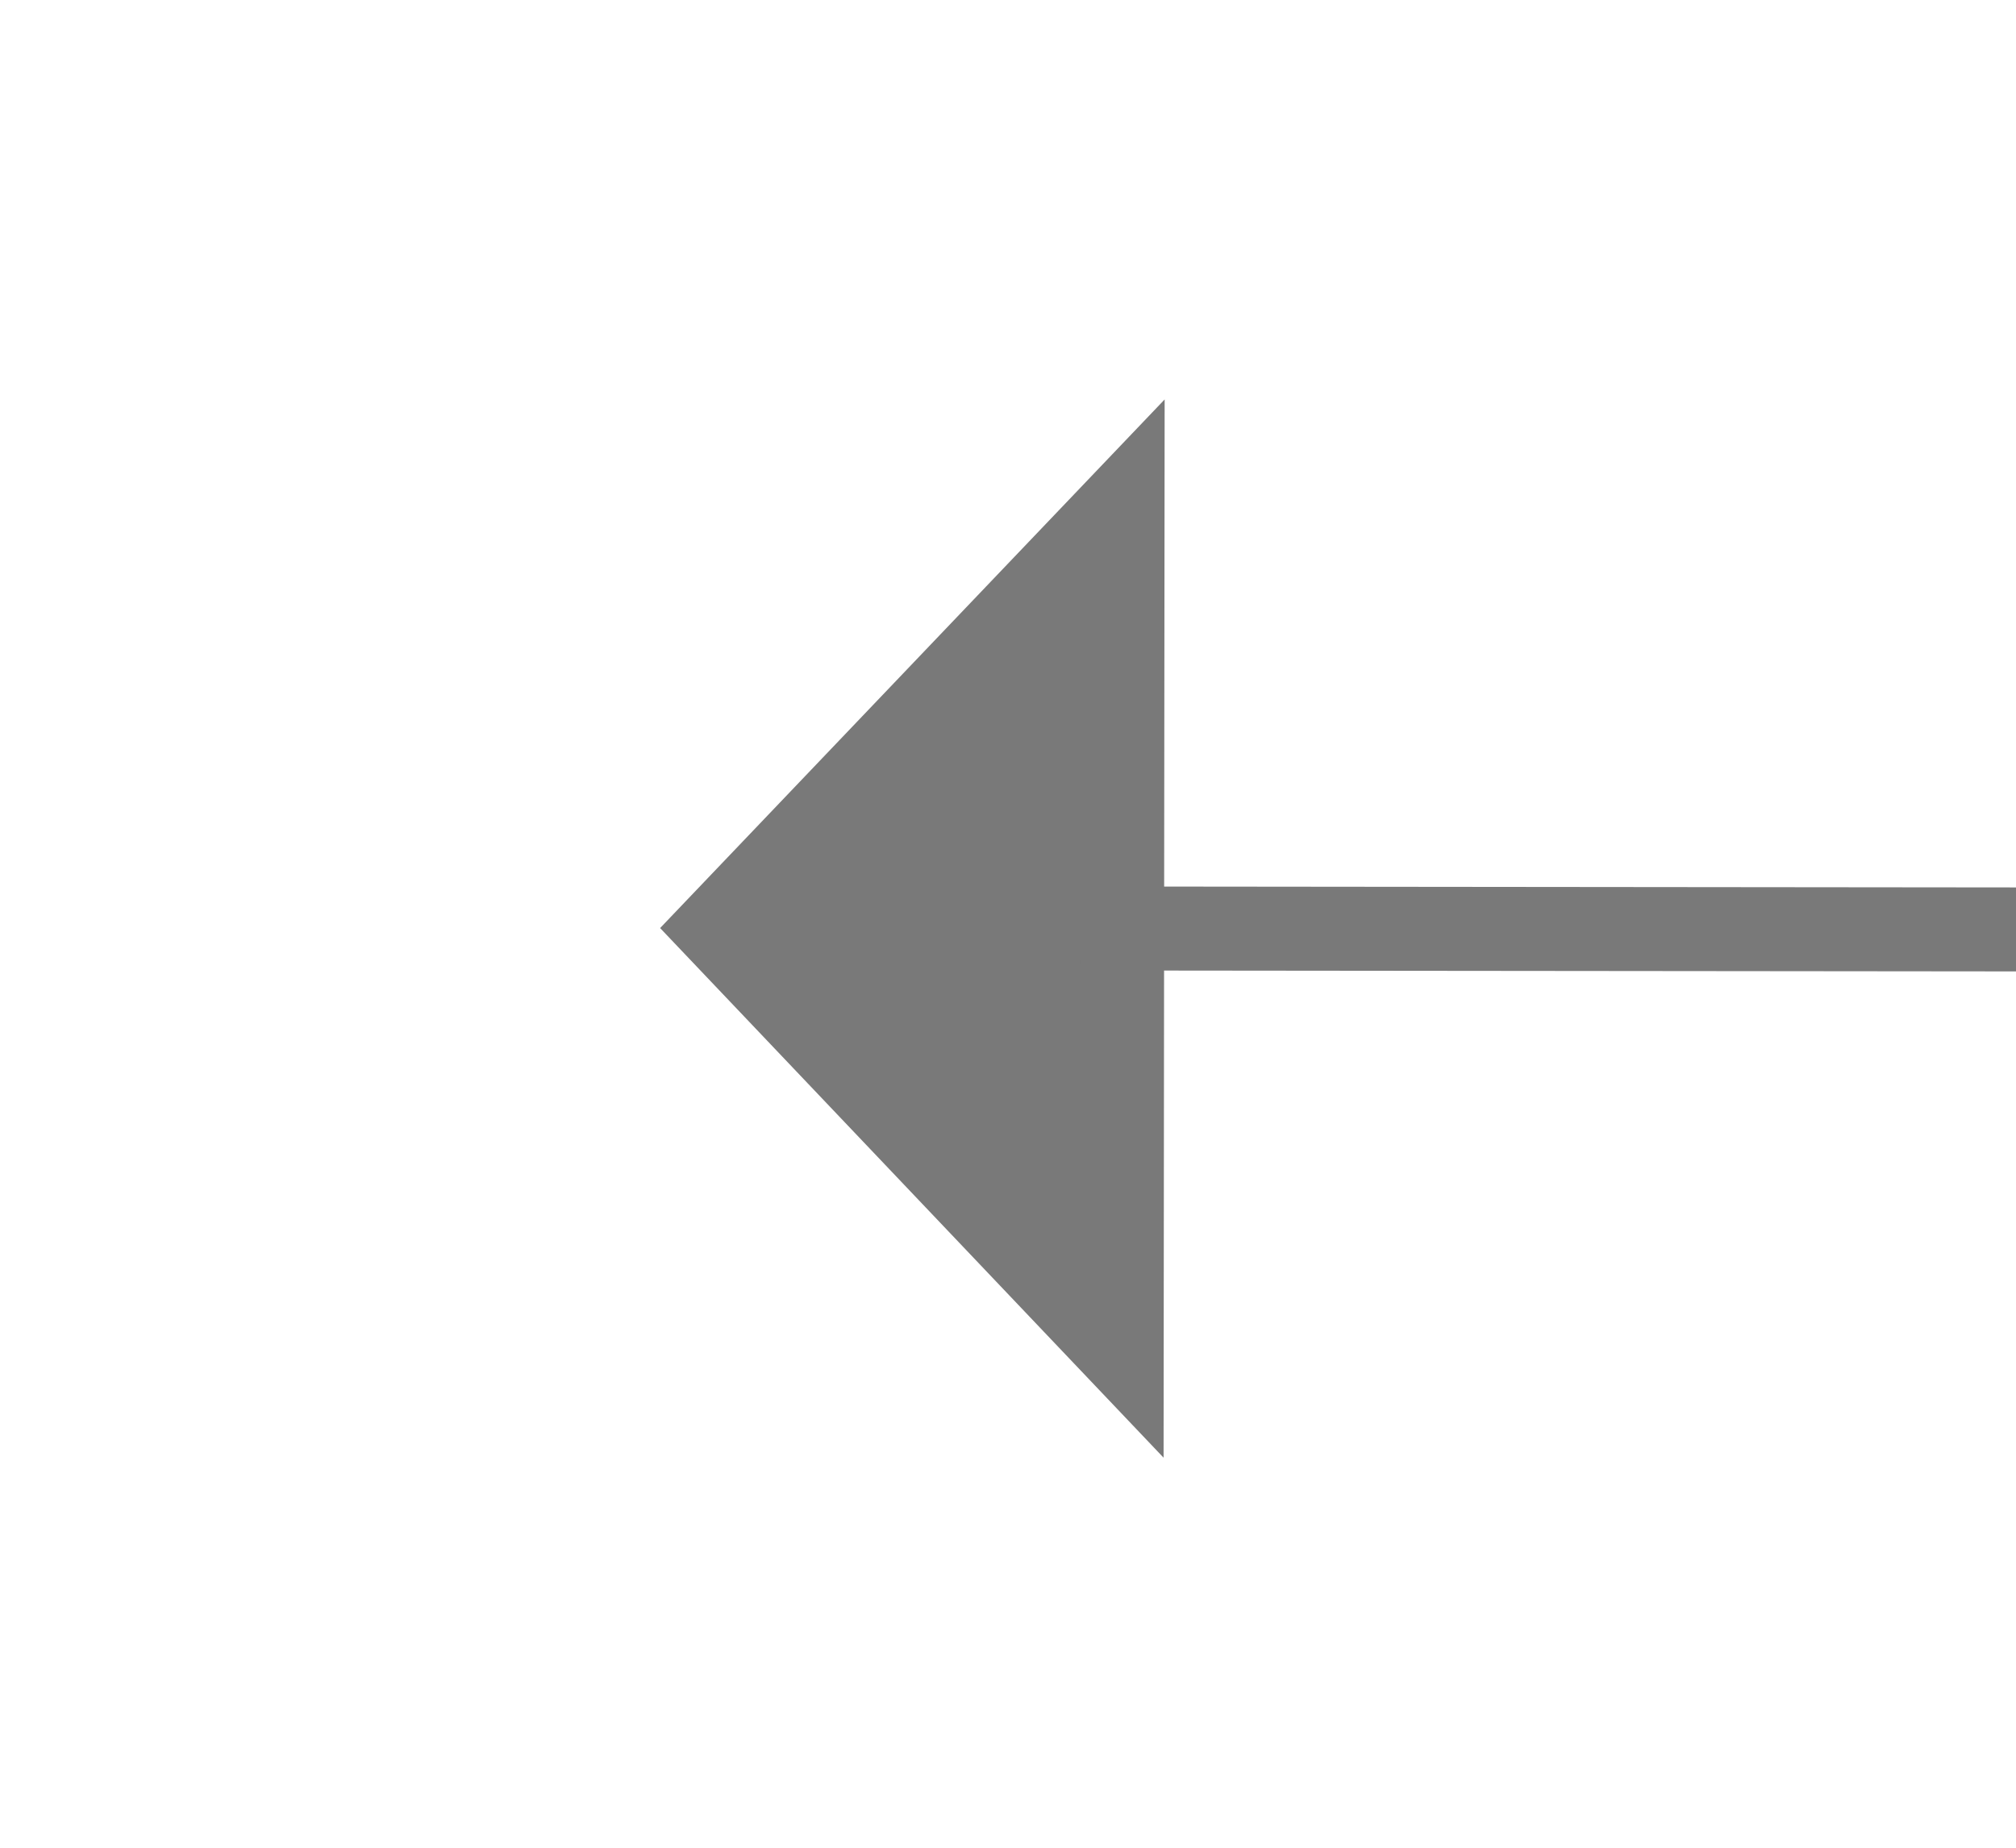 ﻿<?xml version="1.0" encoding="utf-8"?>
<svg version="1.1" xmlns:xlink="http://www.w3.org/1999/xlink" width="24px" height="22px" preserveAspectRatio="xMinYMid meet" viewBox="1416 1601  24 20" xmlns="http://www.w3.org/2000/svg">
  <path d="M 2673 1617.8  L 2679 1611.5  L 2673 1605.2  L 2673 1617.8  Z " fill-rule="nonzero" fill="#797979" stroke="none" transform="matrix(-1 -0.001 0.001 -1 4101.247 3225.229 )" />
  <path d="M 1424 1611.5  L 2674 1611.5  " stroke-width="1" stroke="#797979" fill="none" transform="matrix(-1 -0.001 0.001 -1 4101.247 3225.229 )" />
</svg>